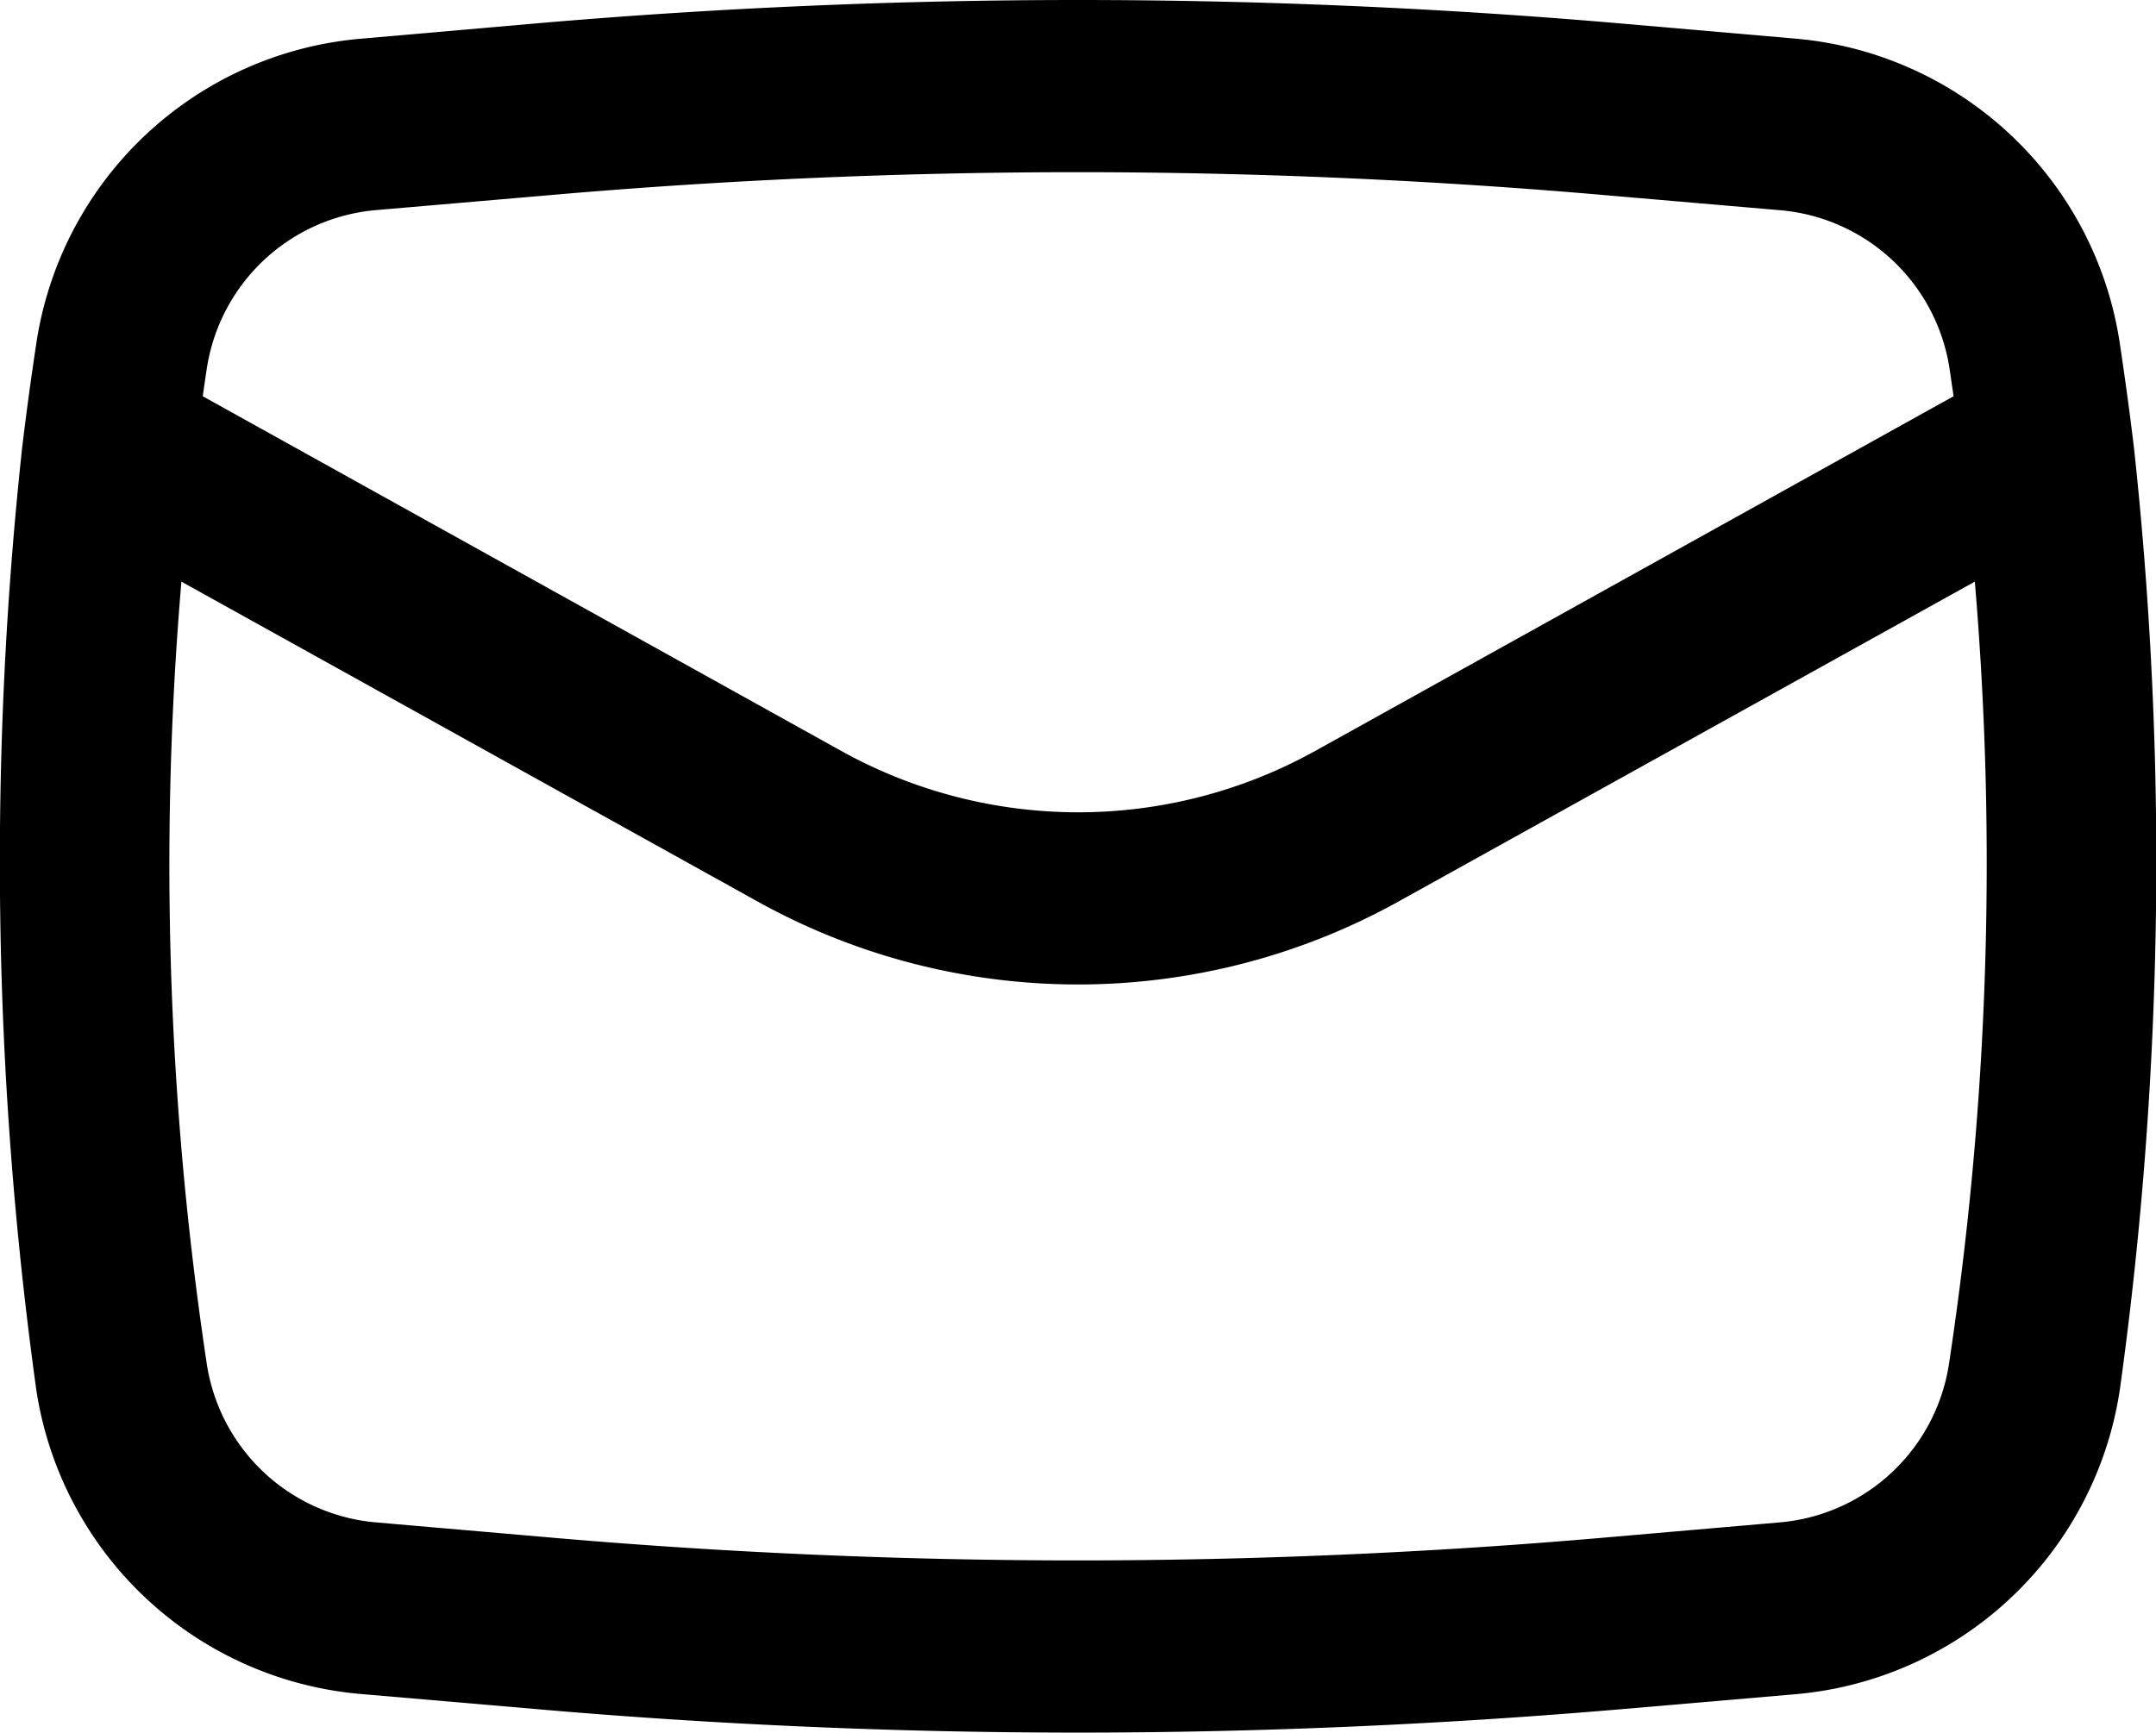 <svg xmlns="http://www.w3.org/2000/svg" width="18.778" height="15.094" viewBox="0 0 18.778 15.094"><g transform="translate(-2.611 -4.453)"><g transform="translate(2 4)"><path d="M9.389,15.094c-1.573,0-3.165-.069-4.733-.206l-1.51-.13A3.13,3.13,0,0,1,.315,12.1,33.554,33.554,0,0,1,.193,3.9c.034-.286.074-.581.122-.9A3.13,3.13,0,0,1,3.146.337L4.657.205C6.224.069,7.816,0,9.389,0s3.165.069,4.733.205l1.51.131A3.13,3.13,0,0,1,18.464,3c.045.3.086.6.122.9a33.5,33.5,0,0,1-.122,8.2,3.13,3.13,0,0,1-2.831,2.66l-1.51.13C12.555,15.024,10.962,15.094,9.389,15.094ZM1.58,5.067A29.151,29.151,0,0,0,1.8,11.875a1.633,1.633,0,0,0,1.478,1.388l1.51.131c1.524.133,3.073.2,4.6.2s3.078-.067,4.6-.2l1.51-.131a1.633,1.633,0,0,0,1.478-1.388A29.1,29.1,0,0,0,17.2,5.067L12.182,7.853a5.751,5.751,0,0,1-5.585,0ZM9.389,1.5c-1.53,0-3.078.067-4.6.2l-1.51.13A1.633,1.633,0,0,0,1.8,3.219c-.012.077-.023.156-.034.233l5.561,3.09a4.252,4.252,0,0,0,4.128,0l5.56-3.09c-.011-.077-.023-.156-.034-.233A1.633,1.633,0,0,0,15.5,1.831l-1.51-.13C12.467,1.568,10.919,1.5,9.389,1.5Z" transform="translate(0.611 0.453)"/></g></g></svg>